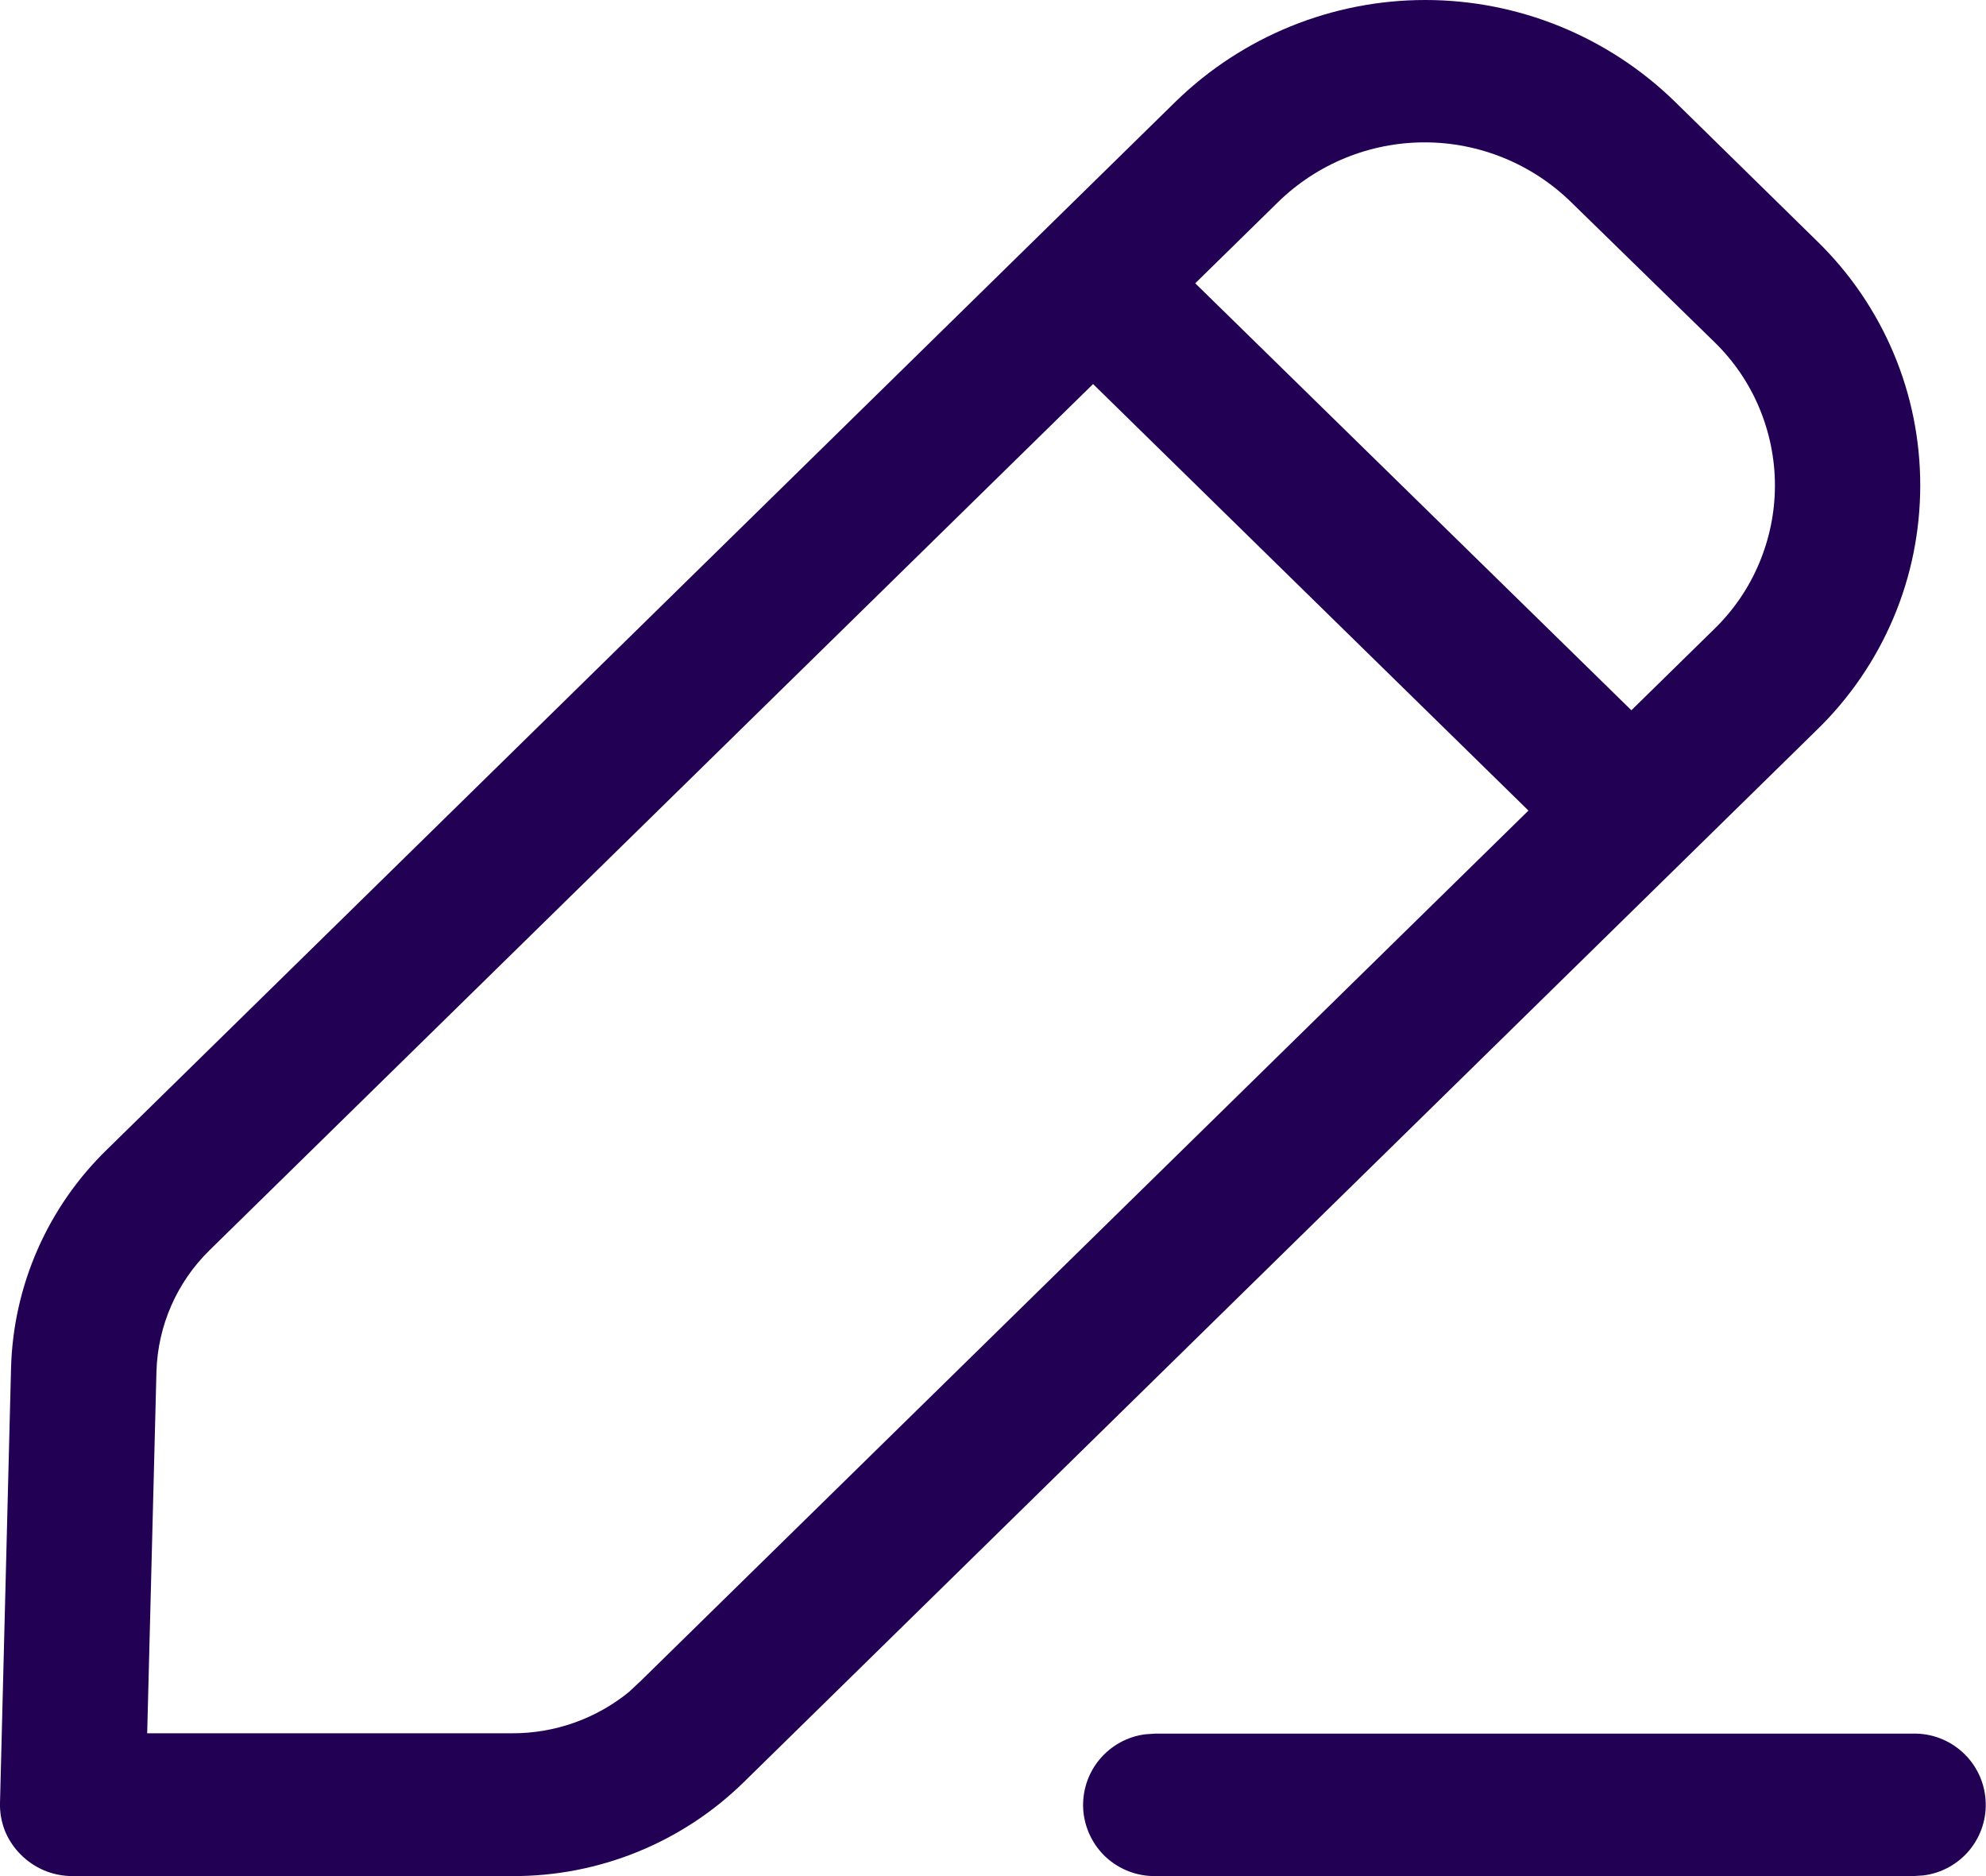 <svg width="18" height="17" viewBox="0 0 18 17" fill="none" xmlns="http://www.w3.org/2000/svg">
<path d="M10.471 17C10.306 17.002 10.147 16.941 10.025 16.83C9.904 16.718 9.83 16.564 9.818 16.4C9.807 16.235 9.859 16.072 9.964 15.945C10.069 15.818 10.219 15.735 10.382 15.715L10.471 15.709H17.342C17.507 15.706 17.667 15.767 17.789 15.879C17.91 15.99 17.985 16.144 17.996 16.309C18.008 16.474 17.956 16.636 17.851 16.764C17.746 16.891 17.596 16.974 17.432 16.994L17.342 17H10.471ZM0.659 17C0.57 17 0.483 16.983 0.401 16.949C0.319 16.914 0.245 16.864 0.183 16.8C0.123 16.739 0.076 16.667 0.044 16.588C0.013 16.509 -0.002 16.424 0 16.339L0.1 12.4C0.119 11.651 0.431 10.94 0.968 10.418L10.66 0.916C11.265 0.329 12.075 0 12.918 0C13.761 0 14.57 0.329 15.175 0.916L16.469 2.185C16.765 2.473 17 2.817 17.161 3.197C17.322 3.577 17.404 3.986 17.404 4.398C17.404 4.811 17.322 5.22 17.161 5.6C17 5.98 16.765 6.324 16.469 6.612L6.741 16.149C6.181 16.698 5.426 17.004 4.641 17H0.659ZM1.9 11.328C1.603 11.618 1.43 12.013 1.418 12.428L1.334 15.706H4.643C5.028 15.707 5.401 15.575 5.7 15.332L5.807 15.232L13.853 7.345L9.907 3.48L1.9 11.328ZM14.786 6.436L15.538 5.699C15.712 5.53 15.85 5.328 15.944 5.104C16.038 4.881 16.087 4.641 16.087 4.399C16.087 4.157 16.038 3.917 15.944 3.693C15.85 3.47 15.712 3.268 15.538 3.099L14.238 1.83C13.883 1.484 13.407 1.29 12.912 1.29C12.416 1.29 11.94 1.484 11.585 1.83L10.833 2.567L14.786 6.436Z" fill="#220054"/>
</svg>
